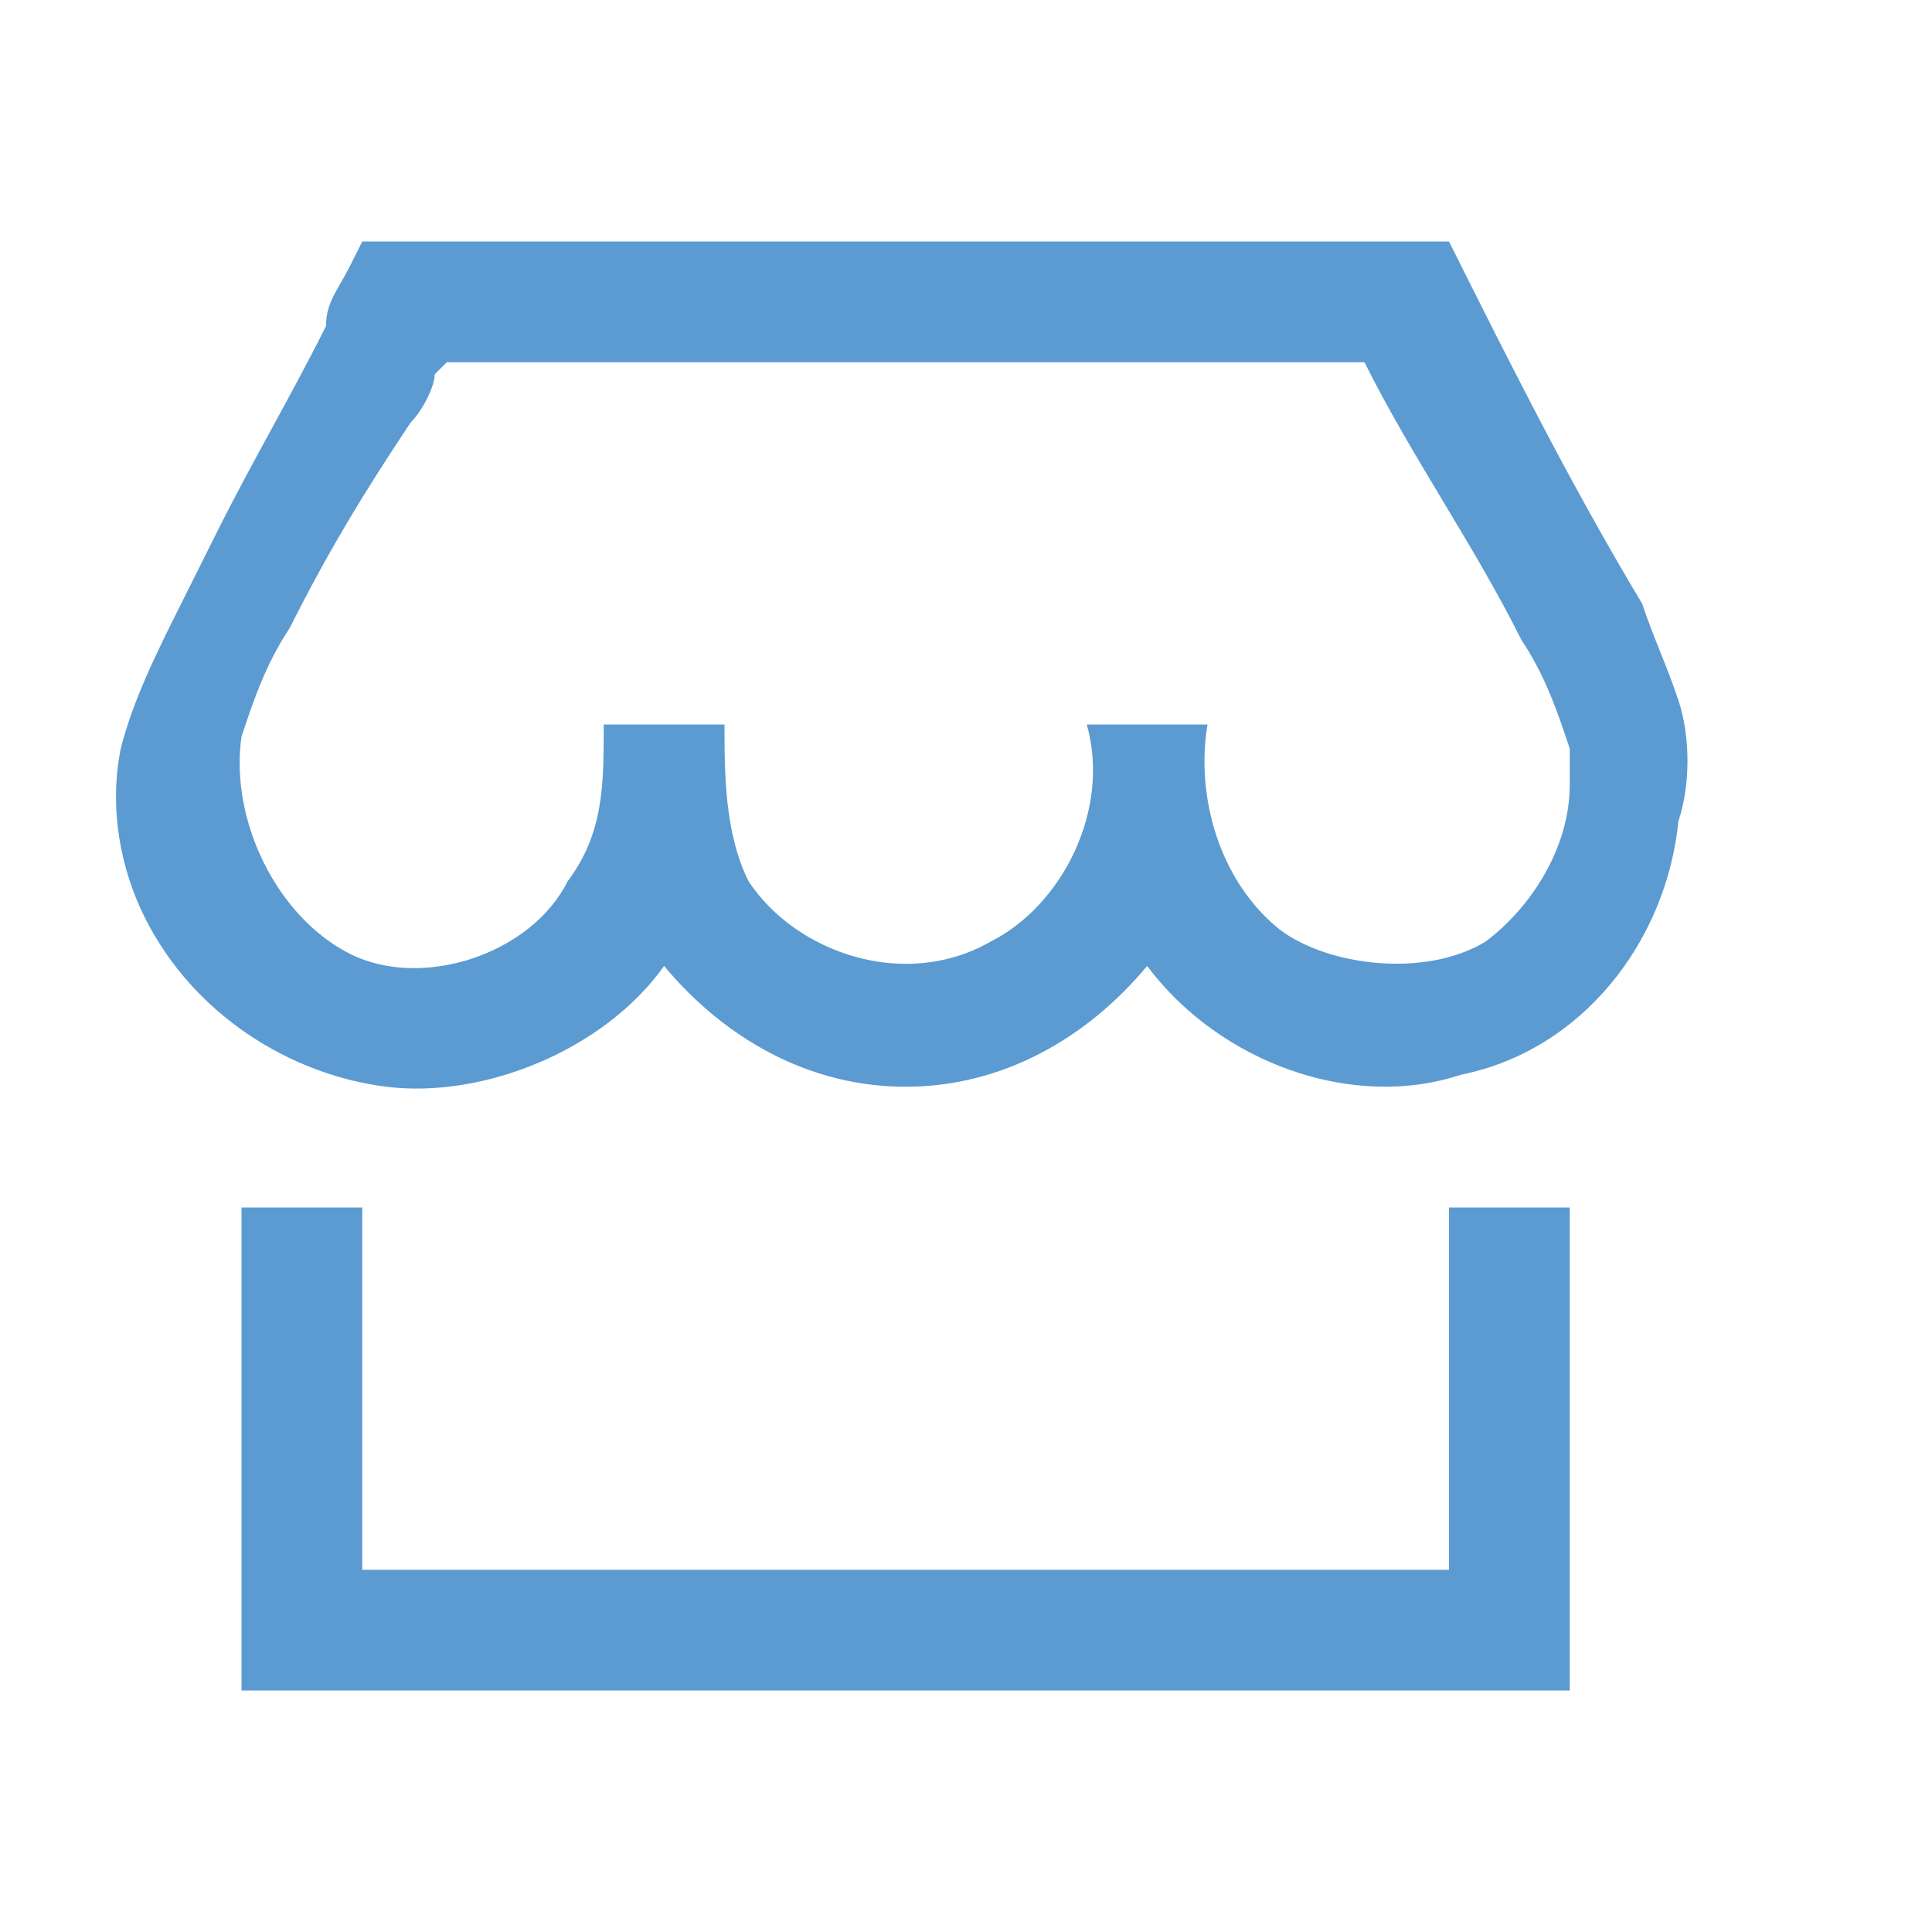<?xml version="1.0" standalone="no"?><!DOCTYPE svg PUBLIC "-//W3C//DTD SVG 1.1//EN" "http://www.w3.org/Graphics/SVG/1.1/DTD/svg11.dtd"><svg t="1513135815734" class="icon" style="" viewBox="0 0 1024 1024" version="1.1" xmlns="http://www.w3.org/2000/svg" p-id="1319" xmlns:xlink="http://www.w3.org/1999/xlink" width="64" height="64"><defs><style type="text/css"></style></defs><path d="M768 832H192v-192H128v256h704v-256h-64zM889.6 371.2c-6.4-19.2-12.8-32-19.2-51.2-38.4-64-70.4-128-102.4-192H192l-6.4 12.8c-6.4 12.8-12.8 19.2-12.8 32-19.2 38.4-38.4 70.4-57.6 108.8l-19.2 38.4c-12.8 25.6-25.6 51.2-32 76.8-6.4 32 0 64 12.8 89.6 25.6 51.2 76.8 83.2 128 89.6S320 556.8 352 512c32 38.4 76.8 64 128 64s96-25.6 128-64c38.4 51.2 108.8 76.8 166.4 57.6 64-12.8 108.8-70.4 115.2-134.4 6.4-19.2 6.4-44.8 0-64z m-102.4 128c-32 19.2-83.2 12.8-108.8-6.4-32-25.6-44.8-70.4-38.4-108.8H576c12.8 44.8-12.8 96-51.2 115.2-44.8 25.6-102.4 6.4-128-32C384 441.6 384 409.6 384 384H320c0 32 0 57.6-19.2 83.2-19.2 38.4-76.8 57.6-115.2 38.4-38.4-19.2-64-70.4-57.6-115.2 6.4-19.2 12.8-38.4 25.6-57.6 19.2-38.4 38.4-70.4 64-108.8 6.4-6.4 12.8-19.2 12.8-25.6l6.4-6.4h486.4c25.6 51.2 57.6 96 83.2 147.2 12.8 19.2 19.2 38.4 25.6 57.6v19.2c0 32-19.2 64-44.8 83.2z" p-id="1320" fill="#5b9bd1"></path></svg>
